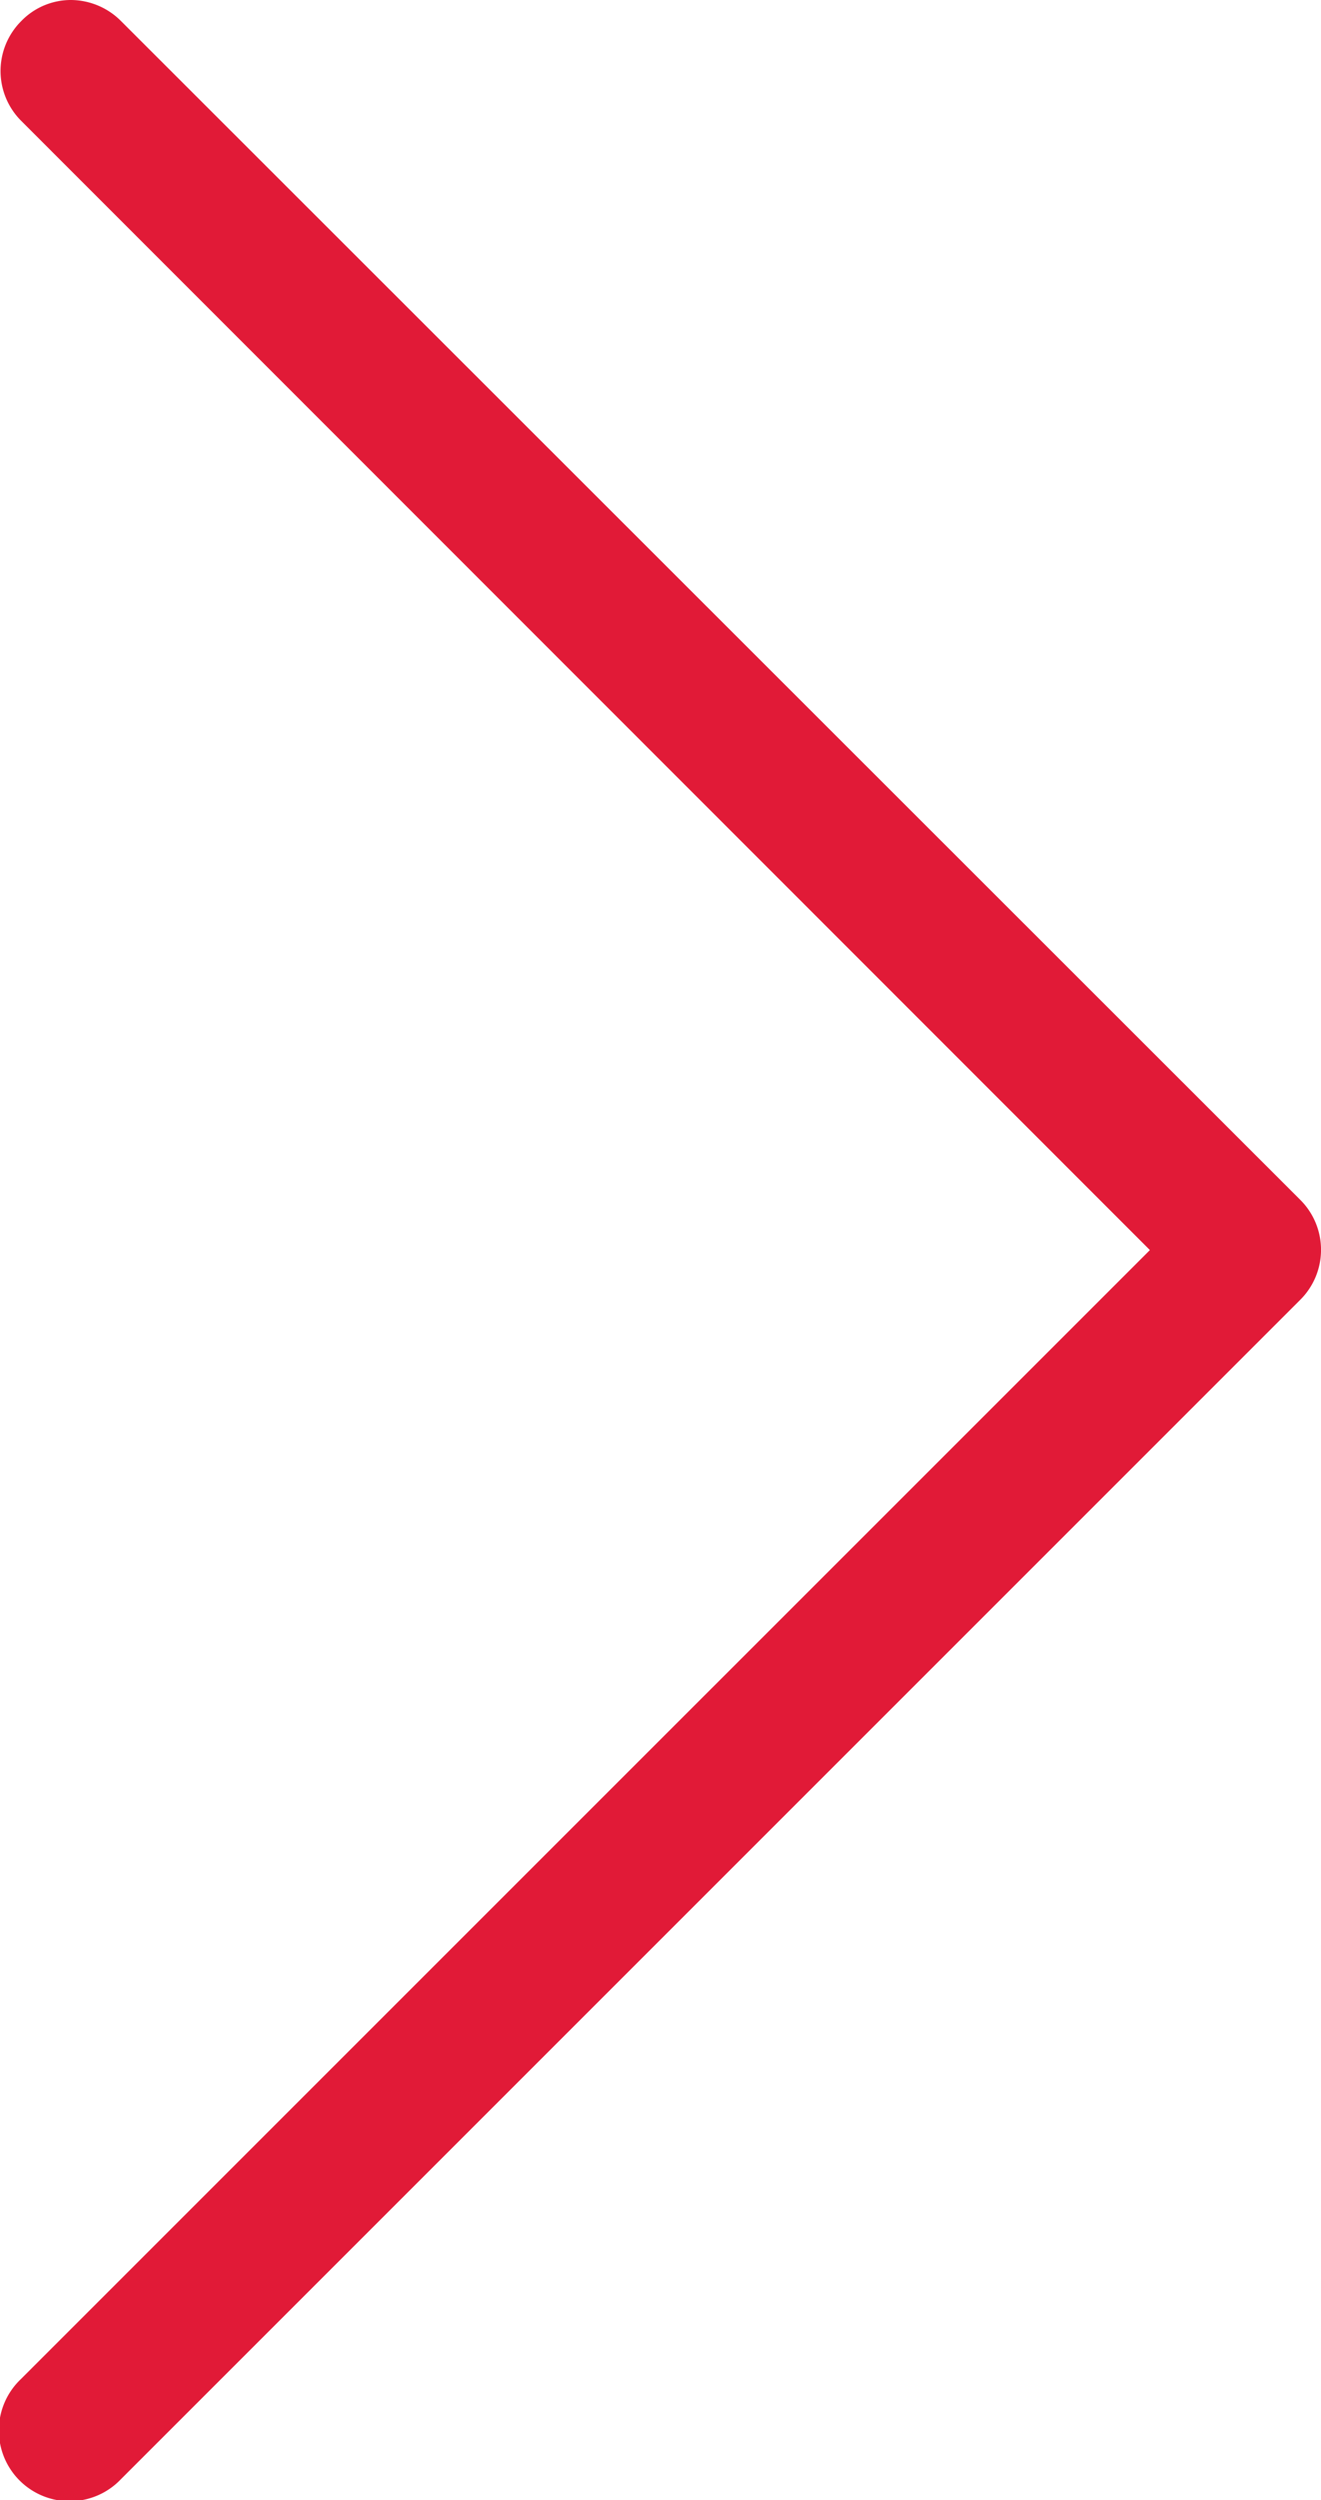 <svg id="Capa_1" data-name="Capa 1" xmlns="http://www.w3.org/2000/svg" viewBox="0 0 252.15 477.17"><defs><style>.cls-1{fill:#e11a37;}</style></defs><title>arrow--</title><path class="cls-1" d="M332,238.6L116.49,454.1a13.51,13.51,0,1,0,19.1,19.1l225.1-225.1a13.46,13.46,0,0,0,0-19.1L135.59,4a13.59,13.59,0,0,0-9.5-4,13.17,13.17,0,0,0-9.5,4,13.46,13.46,0,0,0,0,19.1Z" transform="translate(-112.51 0)"/></svg>